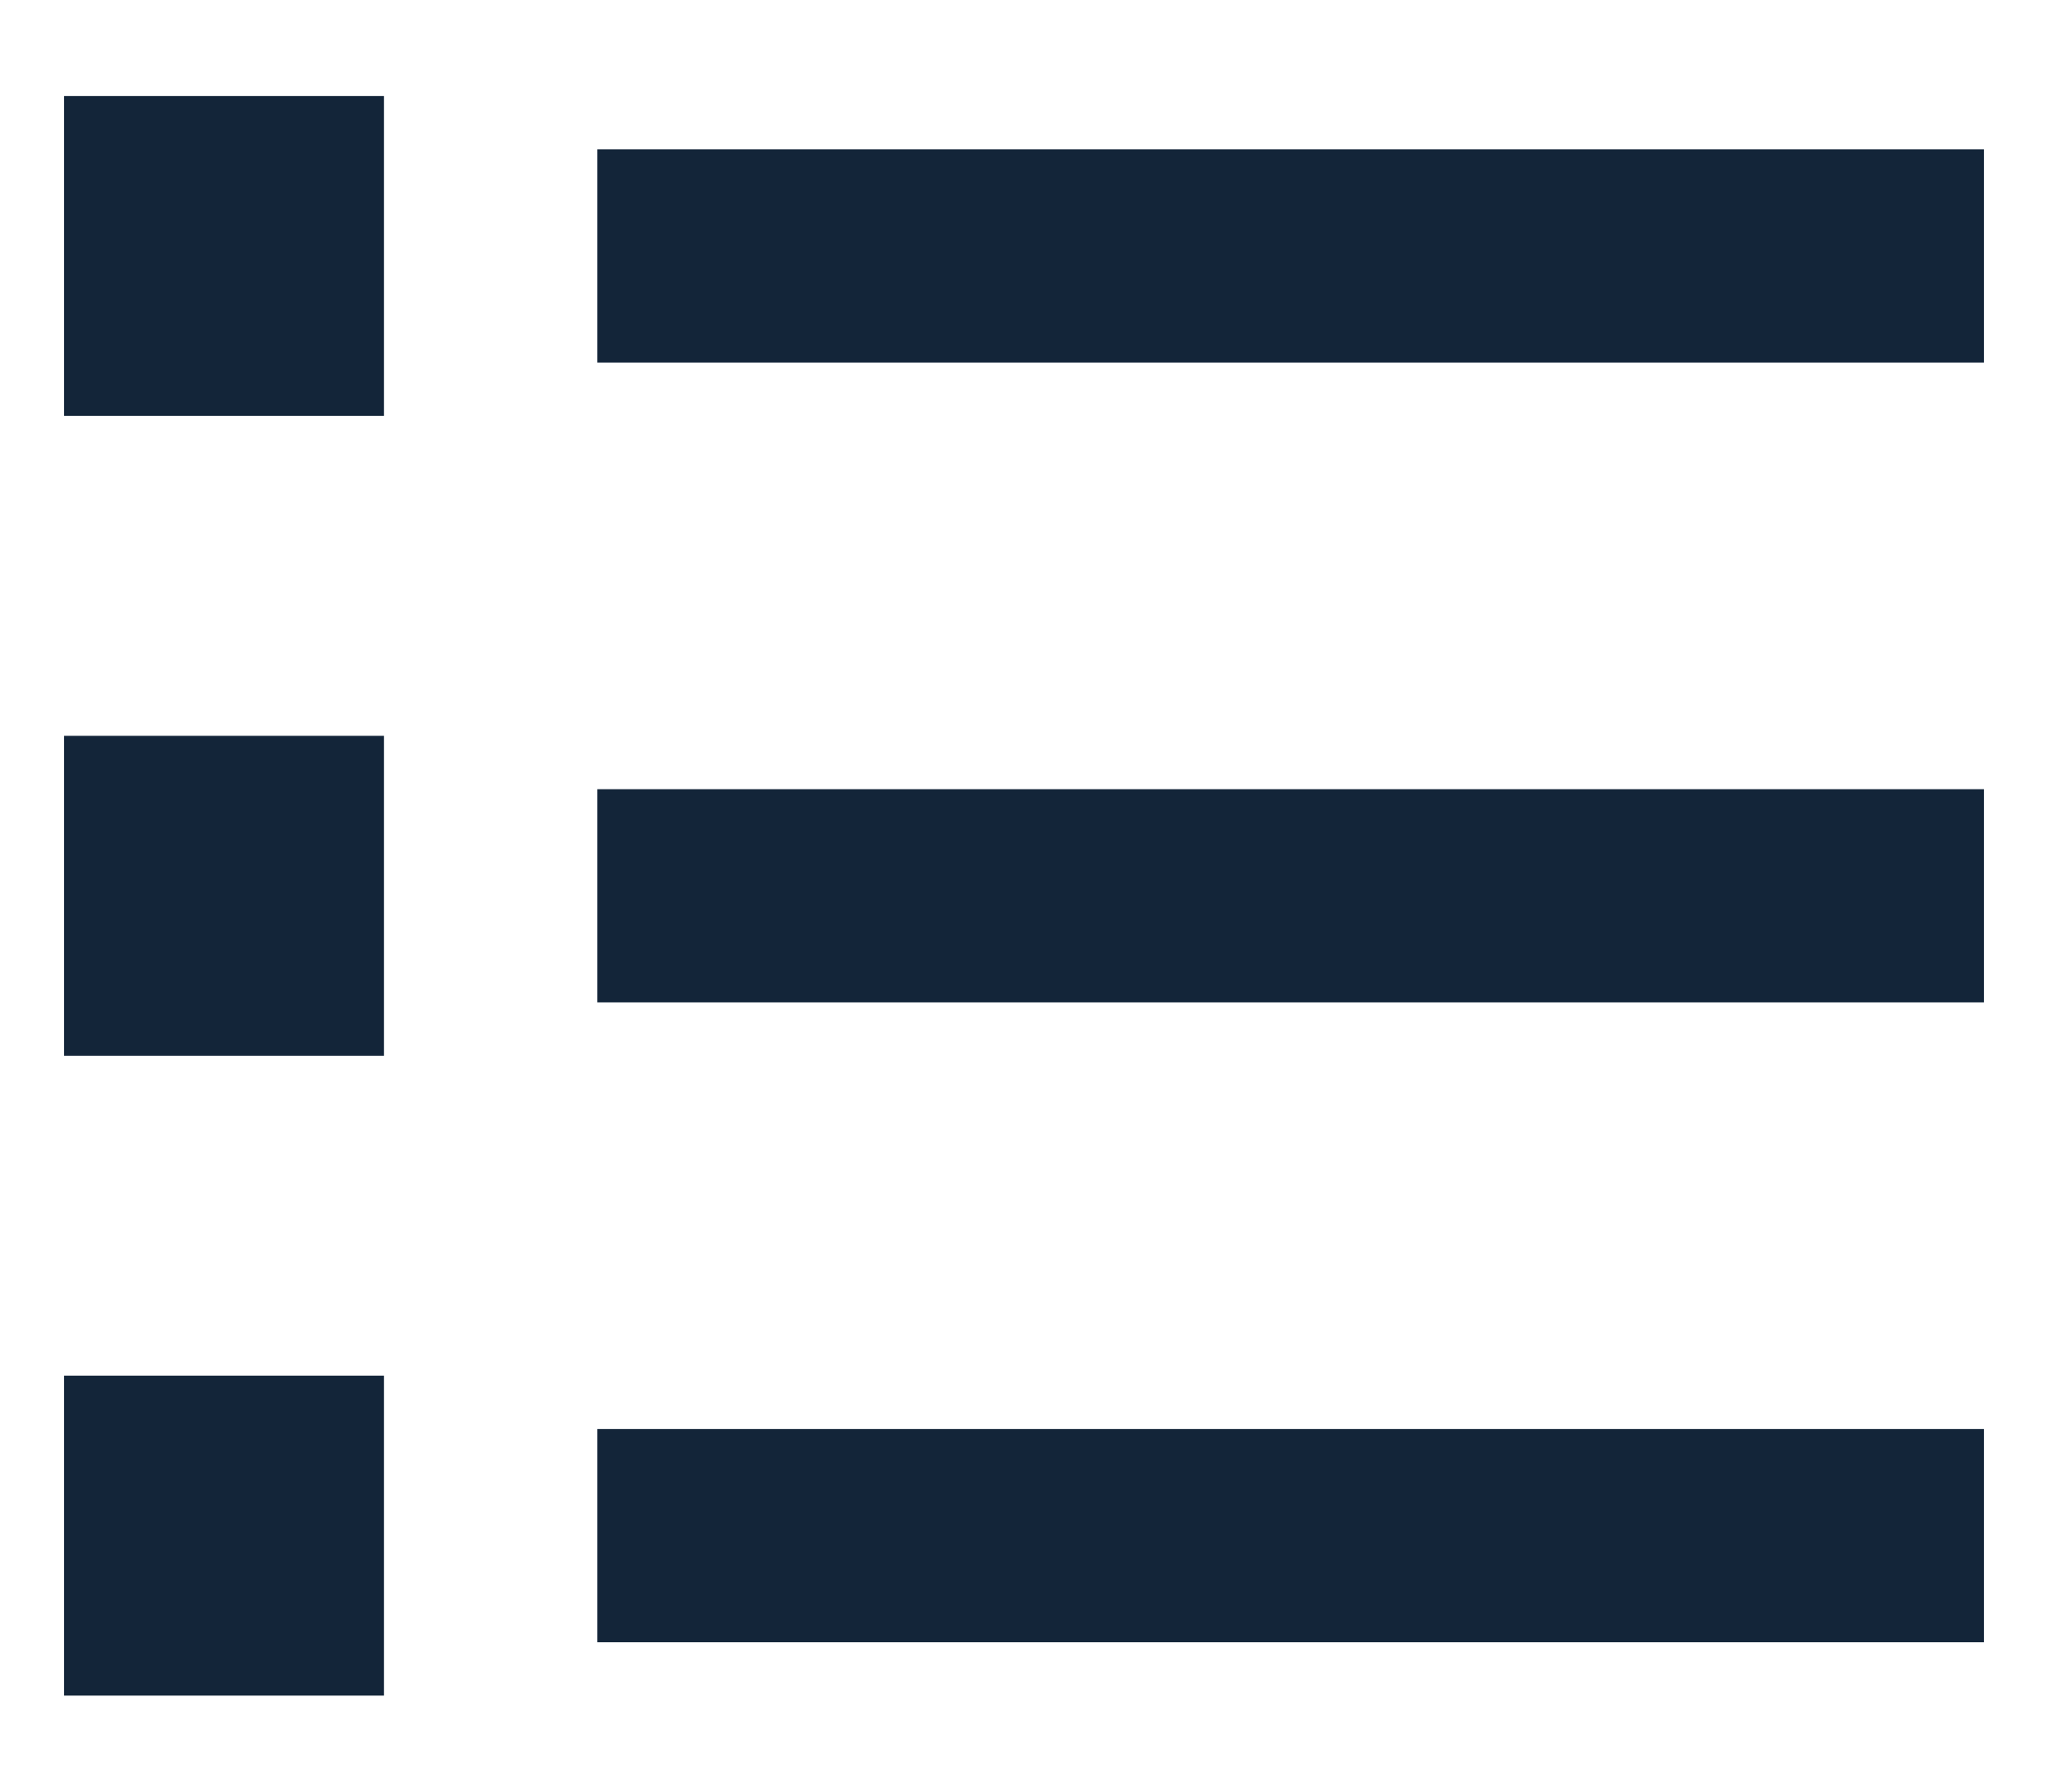 <svg width="16" height="14" viewBox="0 0 16 14" fill="none" xmlns="http://www.w3.org/2000/svg"><path d="M4.667 1.167H15.5v1.666H4.667V1.167zM.5.75H3v2.5H.5V.75zm0 5H3v2.5H.5v-2.5zm0 5H3v2.5H.5v-2.5zm4.167-4.583H15.5v1.666H4.667V6.167zm0 5H15.5v1.666H4.667v-1.666z" fill="#132539"/></svg>